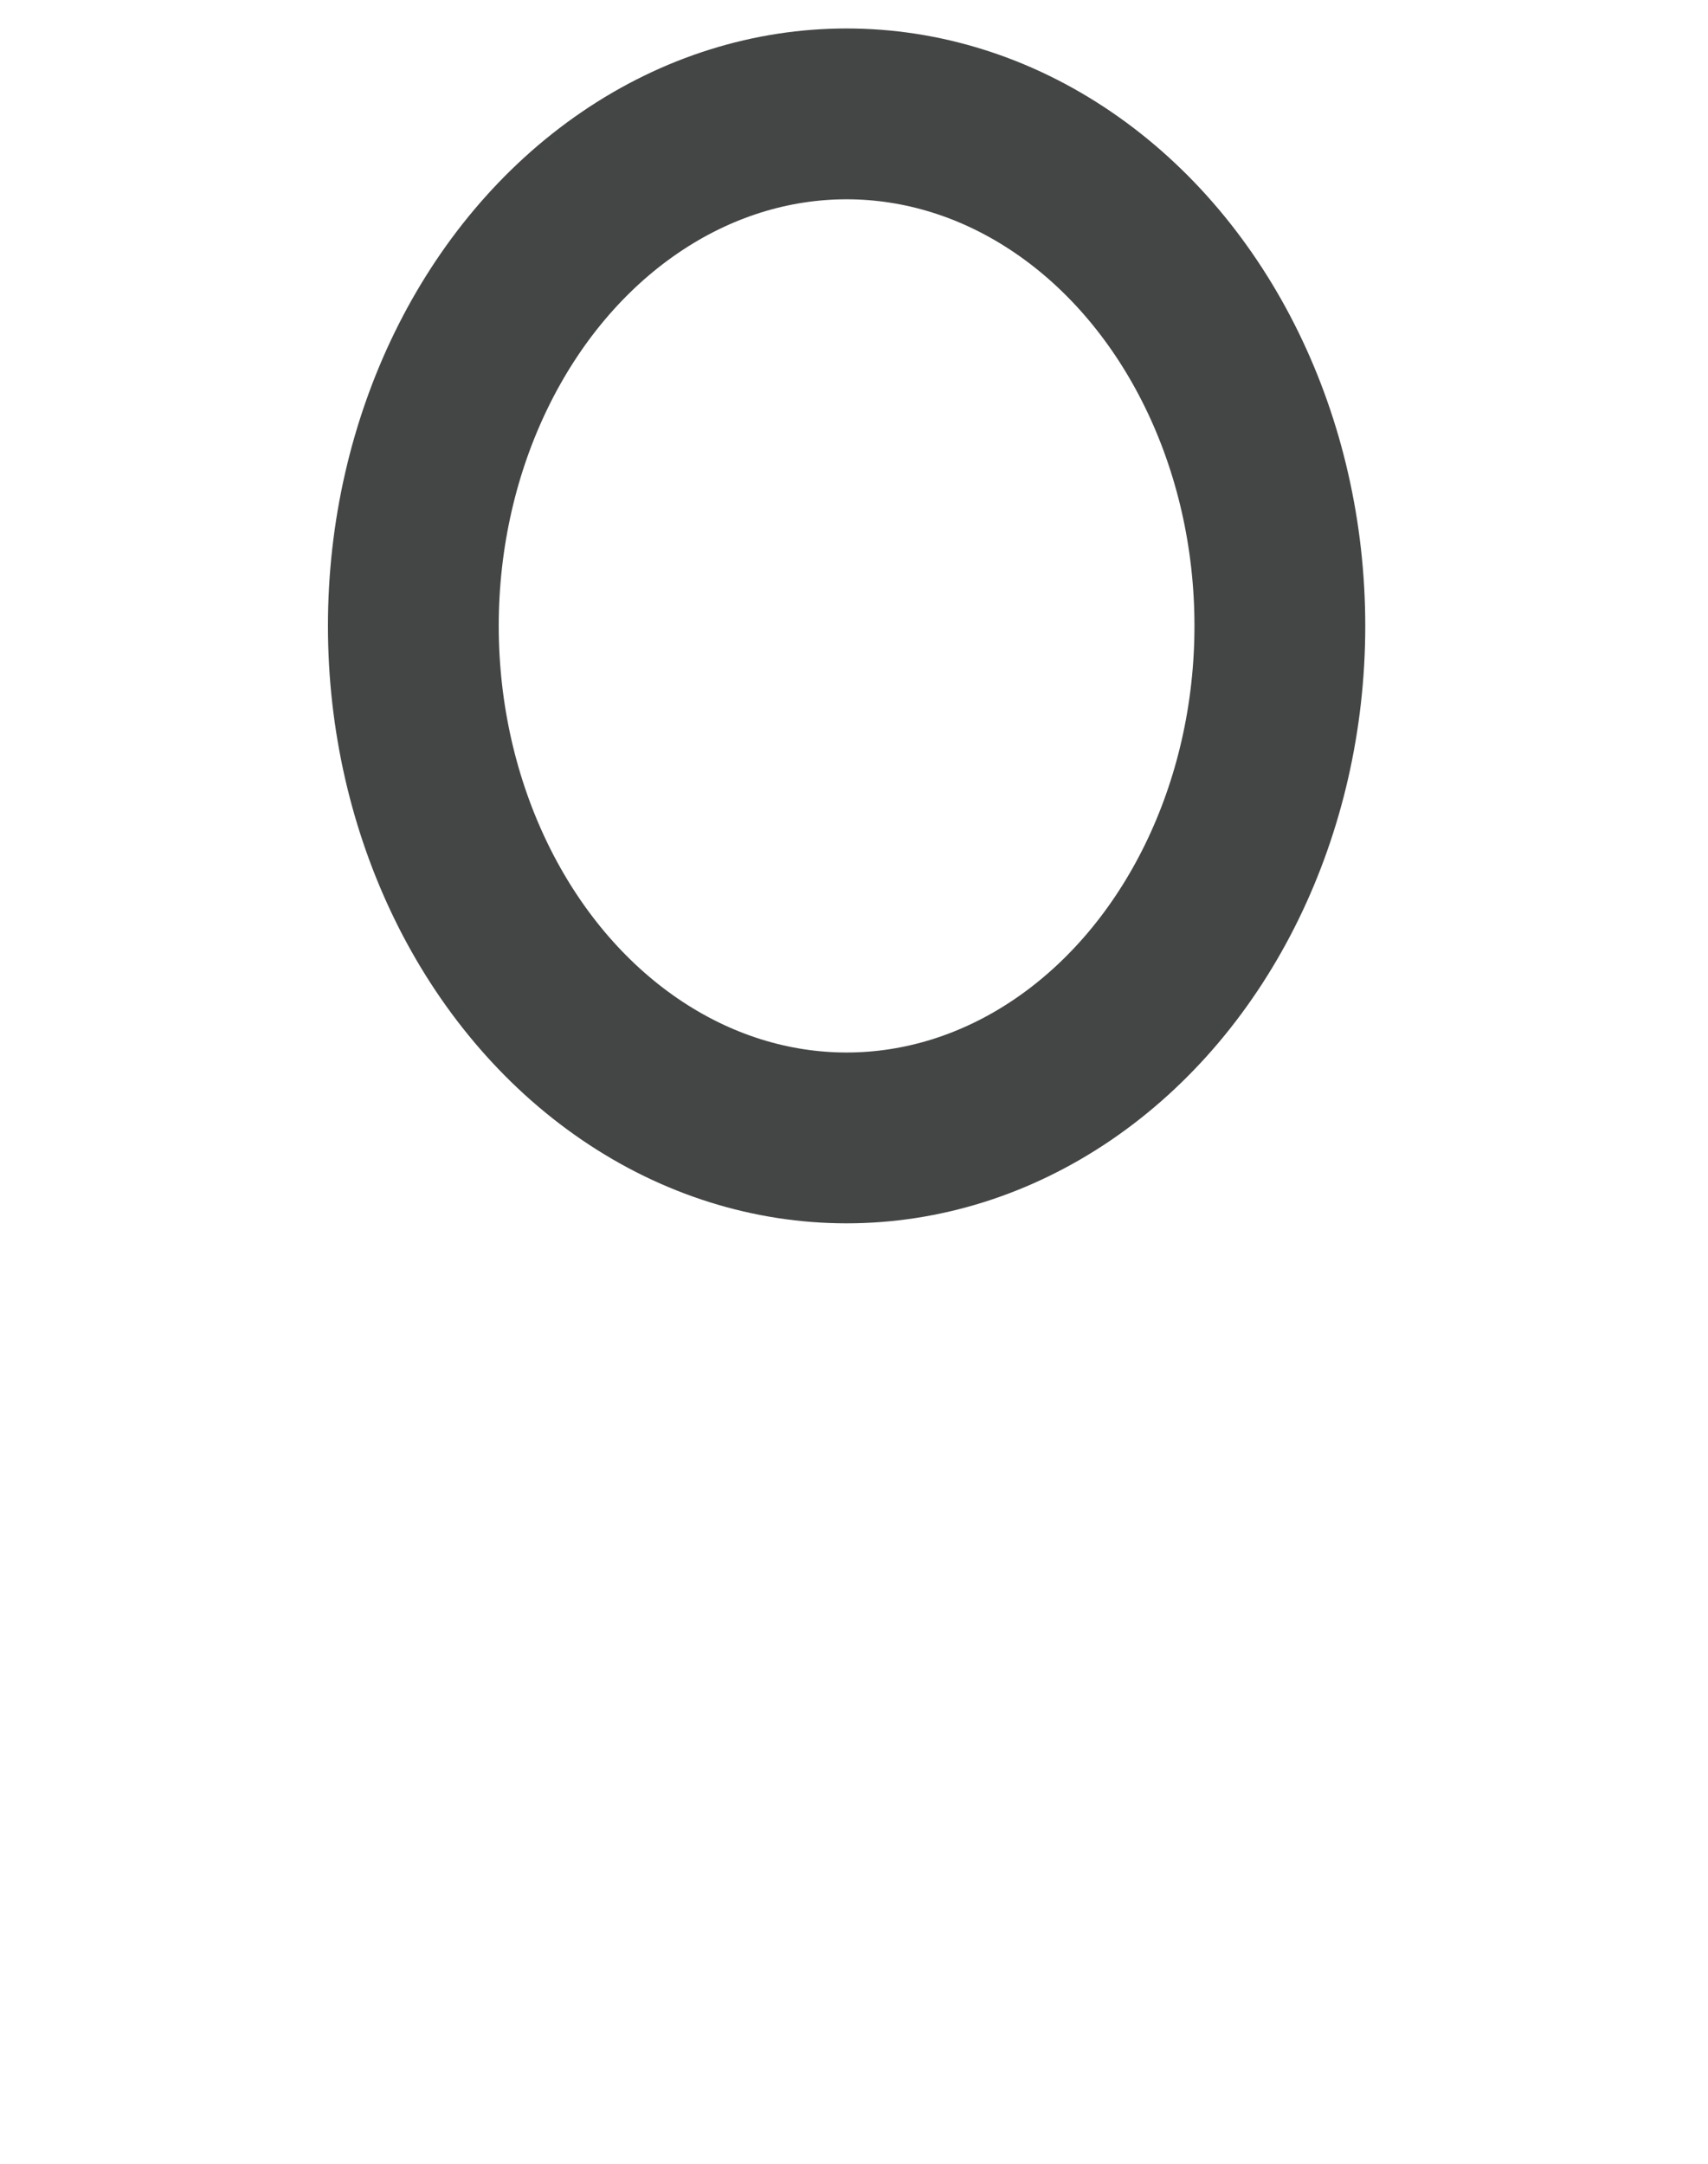 <?xml version="1.0" encoding="UTF-8" standalone="no"?>
<svg width="15px" height="19px" viewBox="0 0 15 19" version="1.1" xmlns="http://www.w3.org/2000/svg" xmlns:xlink="http://www.w3.org/1999/xlink">
    <!-- Generator: Sketch 39.1 (31720) - http://www.bohemiancoding.com/sketch -->
    <title>Group 10</title>
    <desc>Created with Sketch.</desc>
    <defs>
        <path d="M3.789,9.422 C1.657,9.675 0,11.492 0,13.696 L0,18 L14.87,18 L14.87,13.696 C14.87,11.496 13.215,9.676 11.081,9.422 C10.157,10.544 8.865,11.241 7.435,11.241 C6.005,11.241 4.713,10.544 3.789,9.422 Z" id="path-1"></path>
        <mask id="mask-2" maskContentUnits="userSpaceOnUse" maskUnits="objectBoundingBox" x="0" y="0" width="14.87" height="8.606" fill="white">
            <use xlink:href="#path-1"></use>
        </mask>
    </defs>
    <g id="Symbols" stroke="none" stroke-width="1" fill="none" fill-rule="evenodd">
        <g id="Contact-Selected" transform="translate(-10, -9)" stroke="#444545">
            <g id="Group-10" transform="translate(10, 10)">
                <ellipse id="Oval-1" stroke-width="1.5" cx="7.435" cy="4.496" rx="3.805" ry="4.496"></ellipse>
                <use id="Combined-Shape" mask="url(#mask-2)" stroke-width="3" xlink:href="#path-1"></use>
            </g>
        </g>
    </g>
</svg>